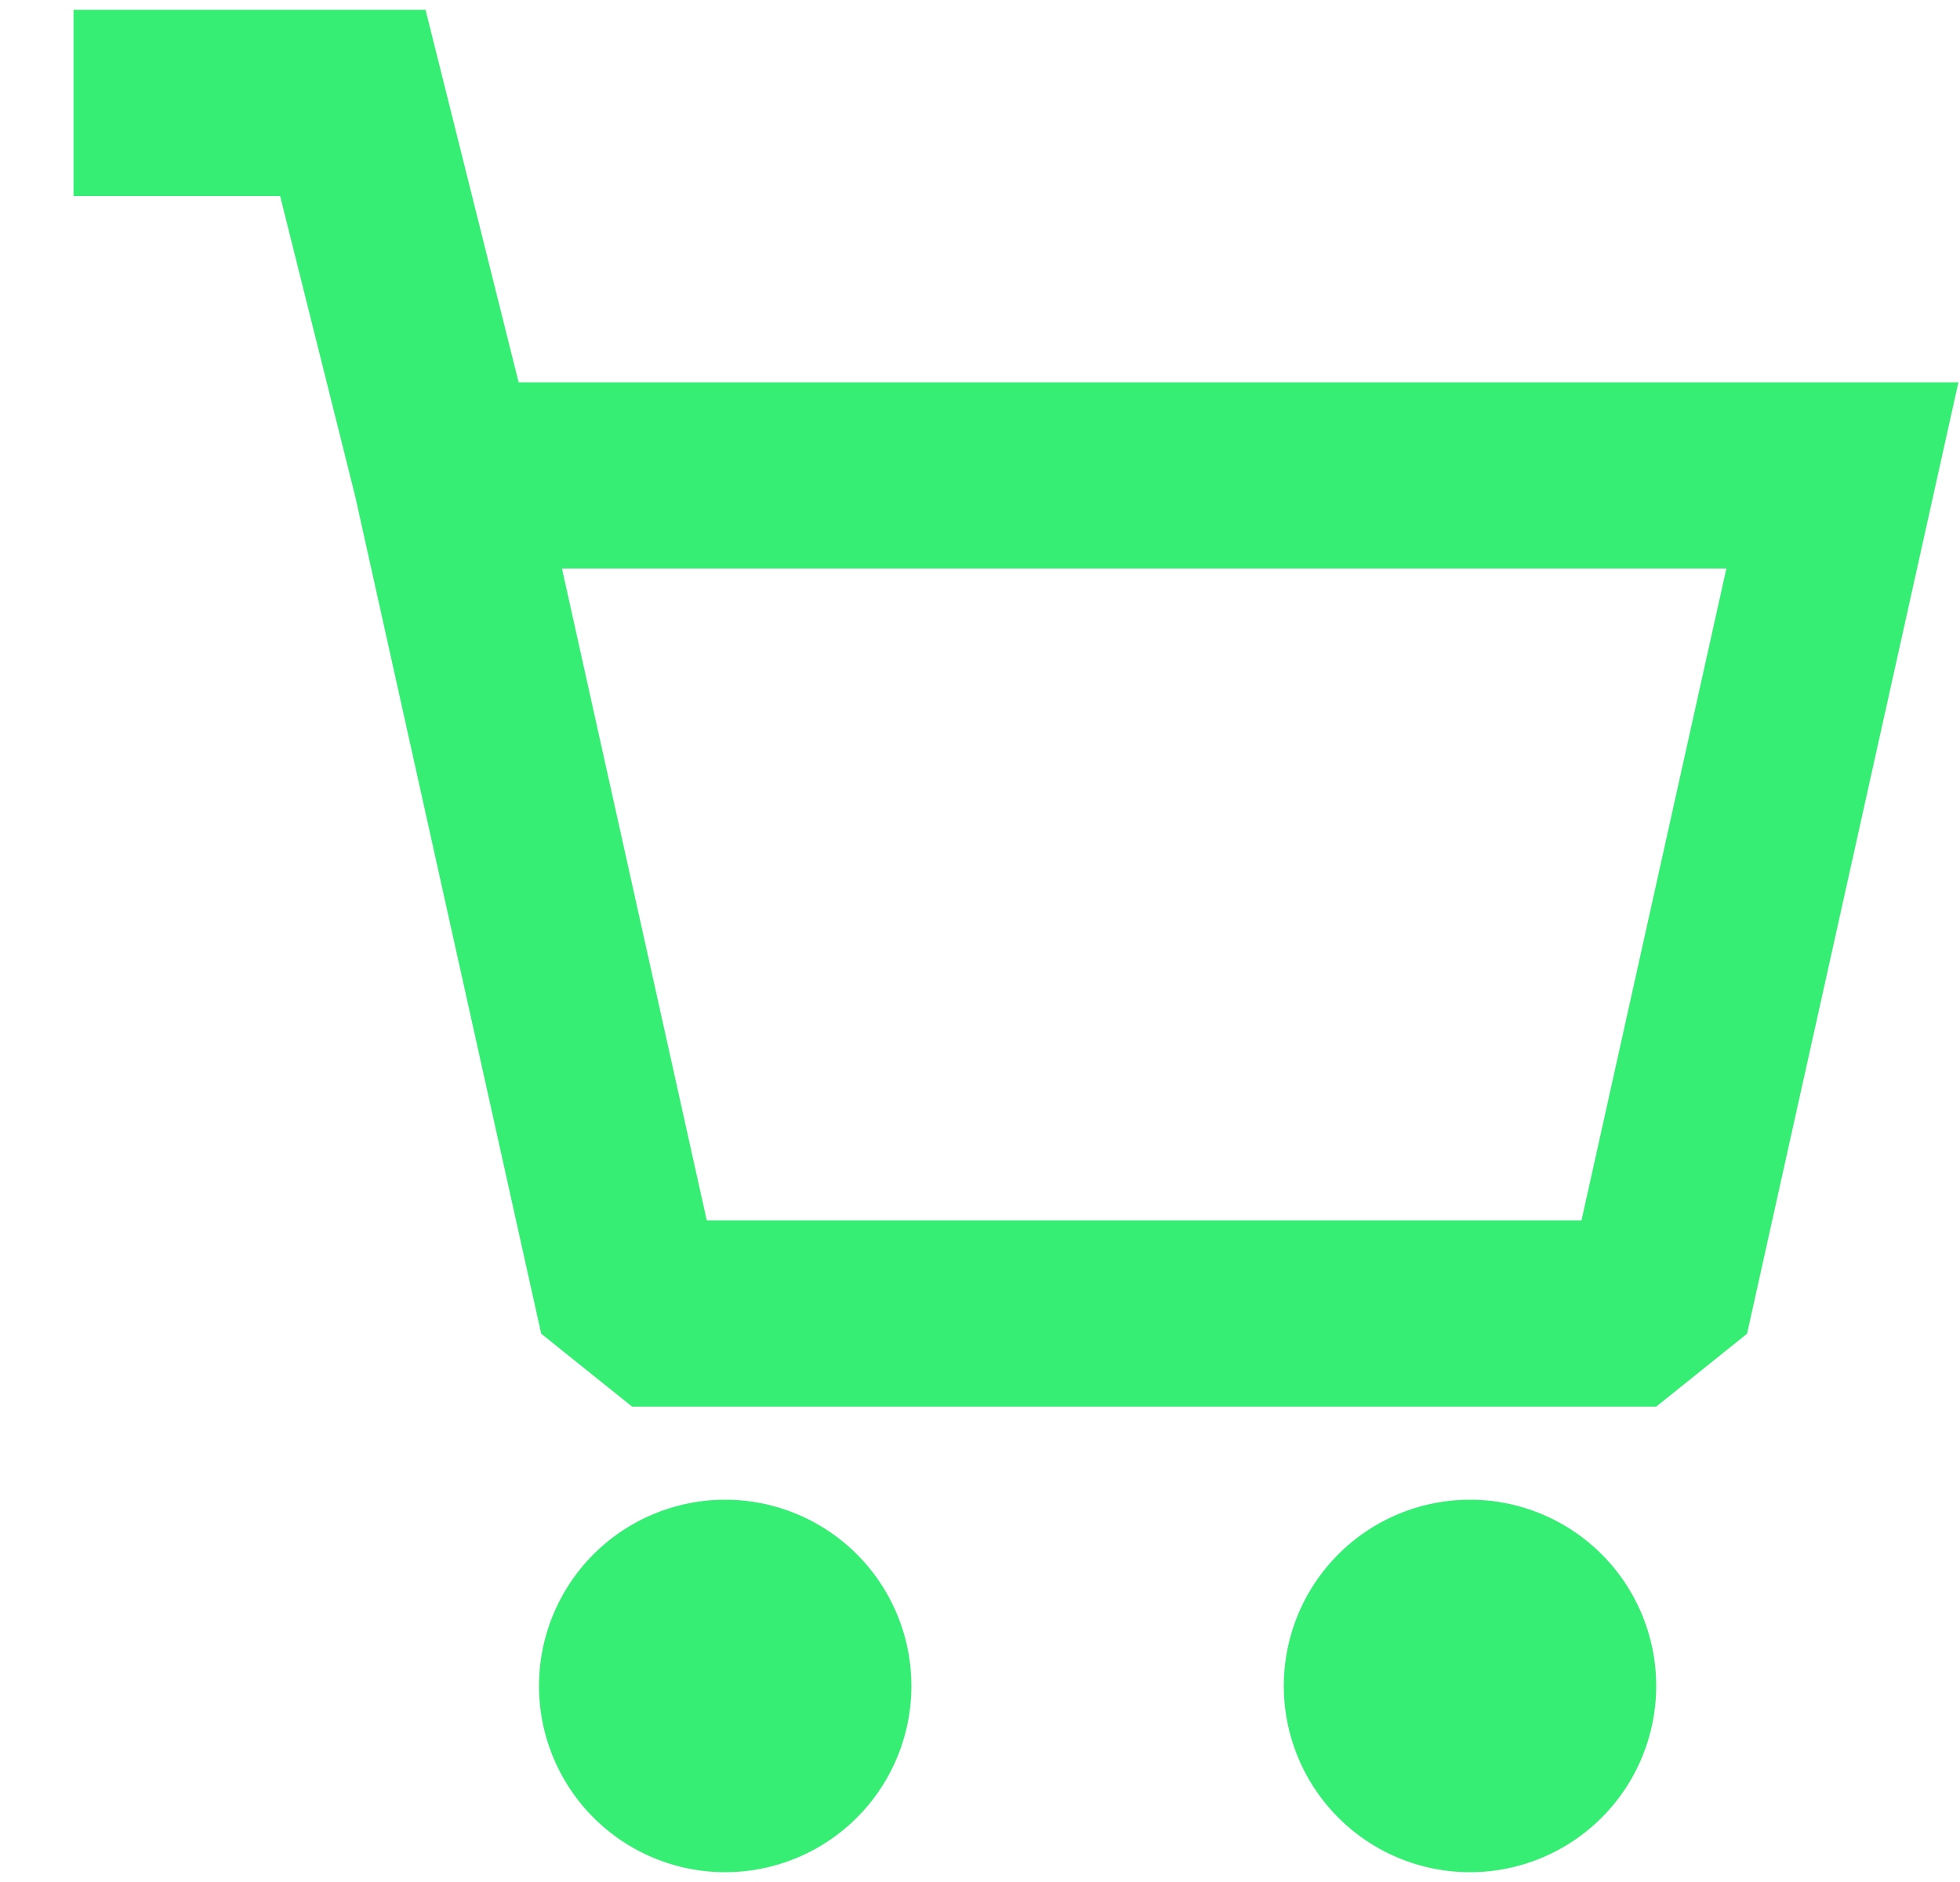 <svg xmlns="http://www.w3.org/2000/svg" width="25" height="24" fill="none"><path fill="#36EE73" fill-rule="evenodd" d="M3.573 2.5H.938V.125h4.49l1.187 4.75H24.98l-2.696 12.133-1.159.93H8.063l-1.16-.93L4.532 6.335zm3.595 4.75 1.847 8.313h11.157L22.02 7.25zm4.457 14.25a2.375 2.375 0 1 1-4.75 0 2.375 2.375 0 0 1 4.75 0m7.125 2.375a2.375 2.375 0 1 0 0-4.75 2.375 2.375 0 0 0 0 4.75" clip-rule="evenodd"/></svg>